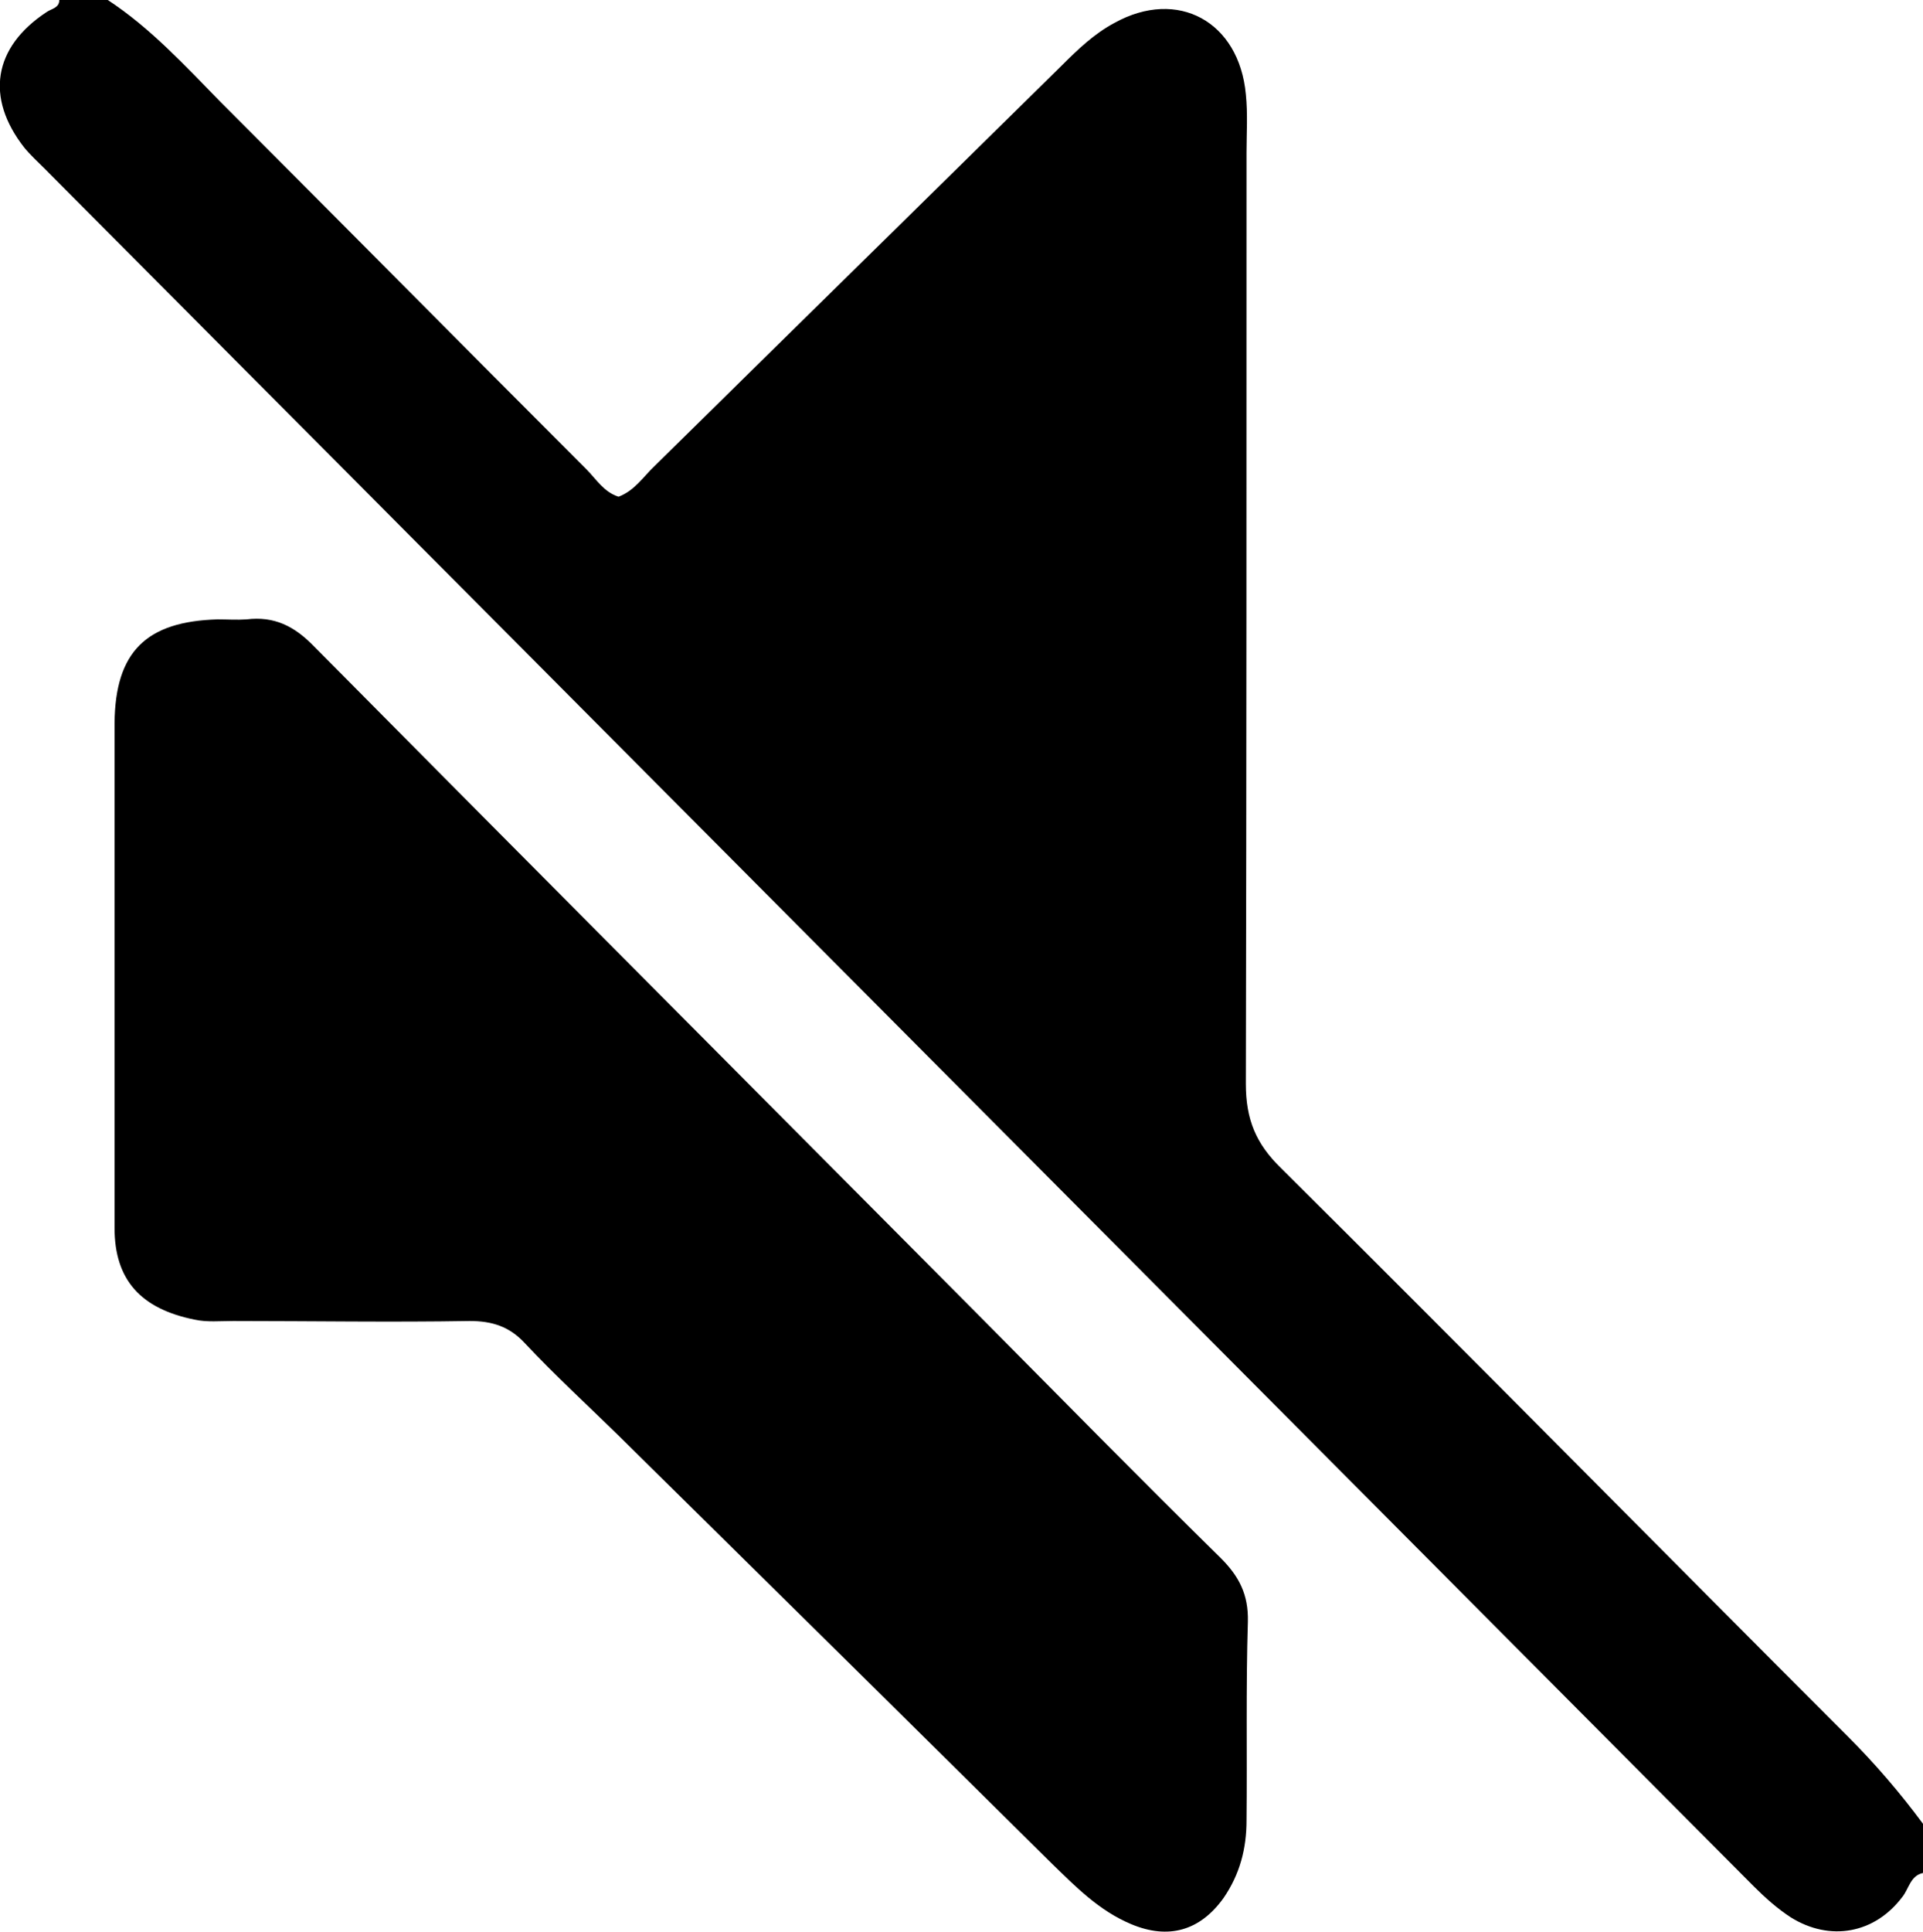<?xml version="1.0" encoding="UTF-8"?>
<svg id="Layer_1_Image" data-name="Layer 1 Image" xmlns="http://www.w3.org/2000/svg" viewBox="0 0 28.54 28.66">
  <defs>
    <style>
      .cls-1 {
        fill: #000;
        stroke-width: 0px;
      }
    </style>
  </defs>
  <path class="cls-1" d="M28.54,27.79c-.19.04-.21.24-.31.36-.41.54-1.07.66-1.65.3-.2-.13-.38-.29-.55-.46C17.58,19.5,9.12,11,.66,2.5c-.1-.1-.21-.2-.3-.31C-.22,1.45-.1.7.69.18c.07-.05.19-.06.19-.18h.72c.64.42,1.15.98,1.68,1.52,1.81,1.81,3.61,3.63,5.42,5.44.15.15.26.34.48.41.24-.09.37-.3.54-.46,2.01-1.98,4.03-3.96,6.04-5.94.24-.24.48-.47.78-.63.94-.52,1.85-.02,1.95,1.06.03.29.01.58.01.86,0,4.61,0,9.21-.01,13.82,0,.53.15.89.52,1.25,2.82,2.8,5.61,5.63,8.42,8.44.4.4.77.83,1.11,1.29v.72Z"/>
  <path class="cls-1" d="M1.7,14.33c0-1.2,0-2.4,0-3.6.01-1.06.47-1.51,1.53-1.54.14,0,.29.01.43,0,.41-.05.71.1,1,.4,3.3,3.33,6.61,6.65,9.91,9.97,1.18,1.19,2.35,2.38,3.55,3.56.27.27.41.54.4.94-.03.98-.01,1.97-.02,2.95,0,.42-.1.8-.34,1.15-.35.49-.82.62-1.37.39-.48-.2-.83-.56-1.19-.91-2.14-2.12-4.29-4.24-6.43-6.35-.46-.45-.94-.89-1.38-1.36-.23-.25-.49-.33-.82-.33-1.17.02-2.34,0-3.51,0-.19,0-.39.02-.57-.02-.8-.16-1.19-.59-1.19-1.36,0-1.03,0-2.06,0-3.09,0-.26,0-.53,0-.79Z"/>
</svg>